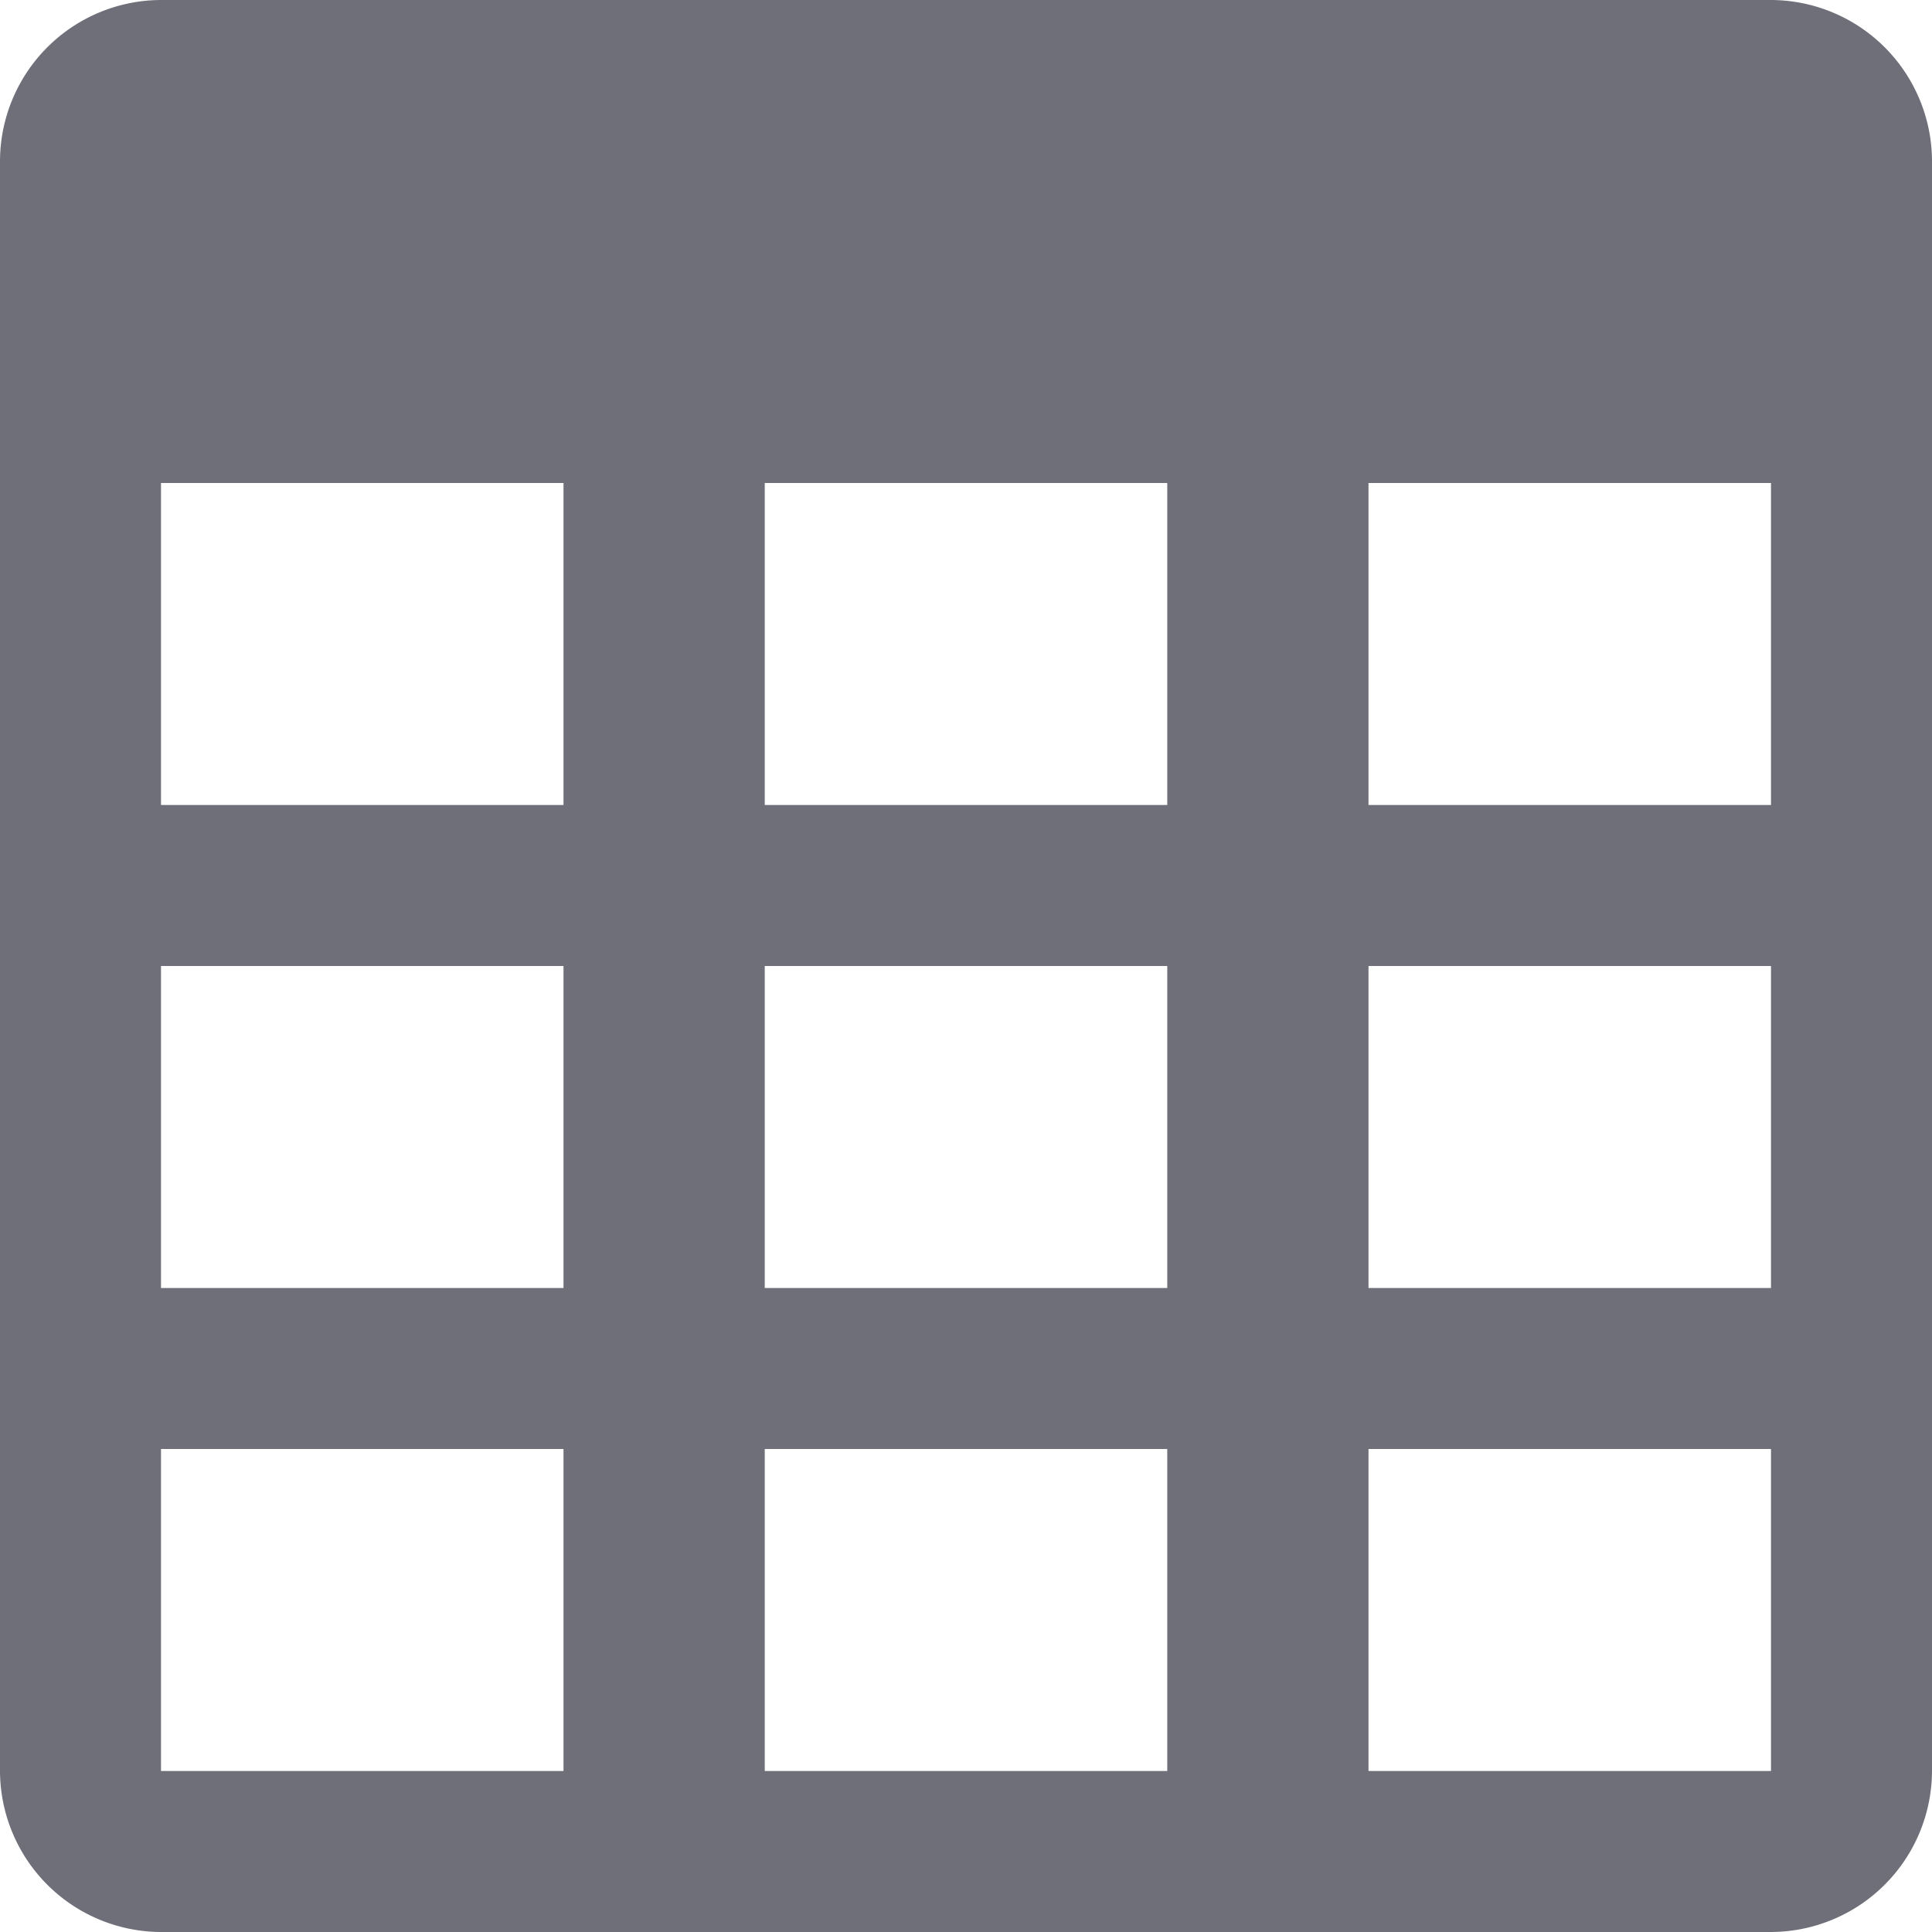 <svg xmlns="http://www.w3.org/2000/svg" xmlns:xlink="http://www.w3.org/1999/xlink" width="24" height="24" viewBox="0 0 24 24">
  <defs>
    <clipPath id="clip-ico_table">
      <rect width="24" height="24"/>
    </clipPath>
  </defs>
  <g id="ico_table" clip-path="url(#clip-ico_table)">
    <path id="ico_table_brown" d="M22,0H2A2.006,2.006,0,0,0,0,2V22a2.006,2.006,0,0,0,2,2H22a2.006,2.006,0,0,0,2-2V2A2.006,2.006,0,0,0,22,0ZM7,22H2V18H7Zm0-6H2V12H7Zm0-6H2V6H7Zm7.5,12h-5V18h5Zm0-6h-5V12h5Zm0-6h-5V6h5ZM22,22H17V18h5Zm0-6H17V12h5Zm0-6H17V6h5Z" fill="#6f6f7a"/>
  </g>
</svg>
